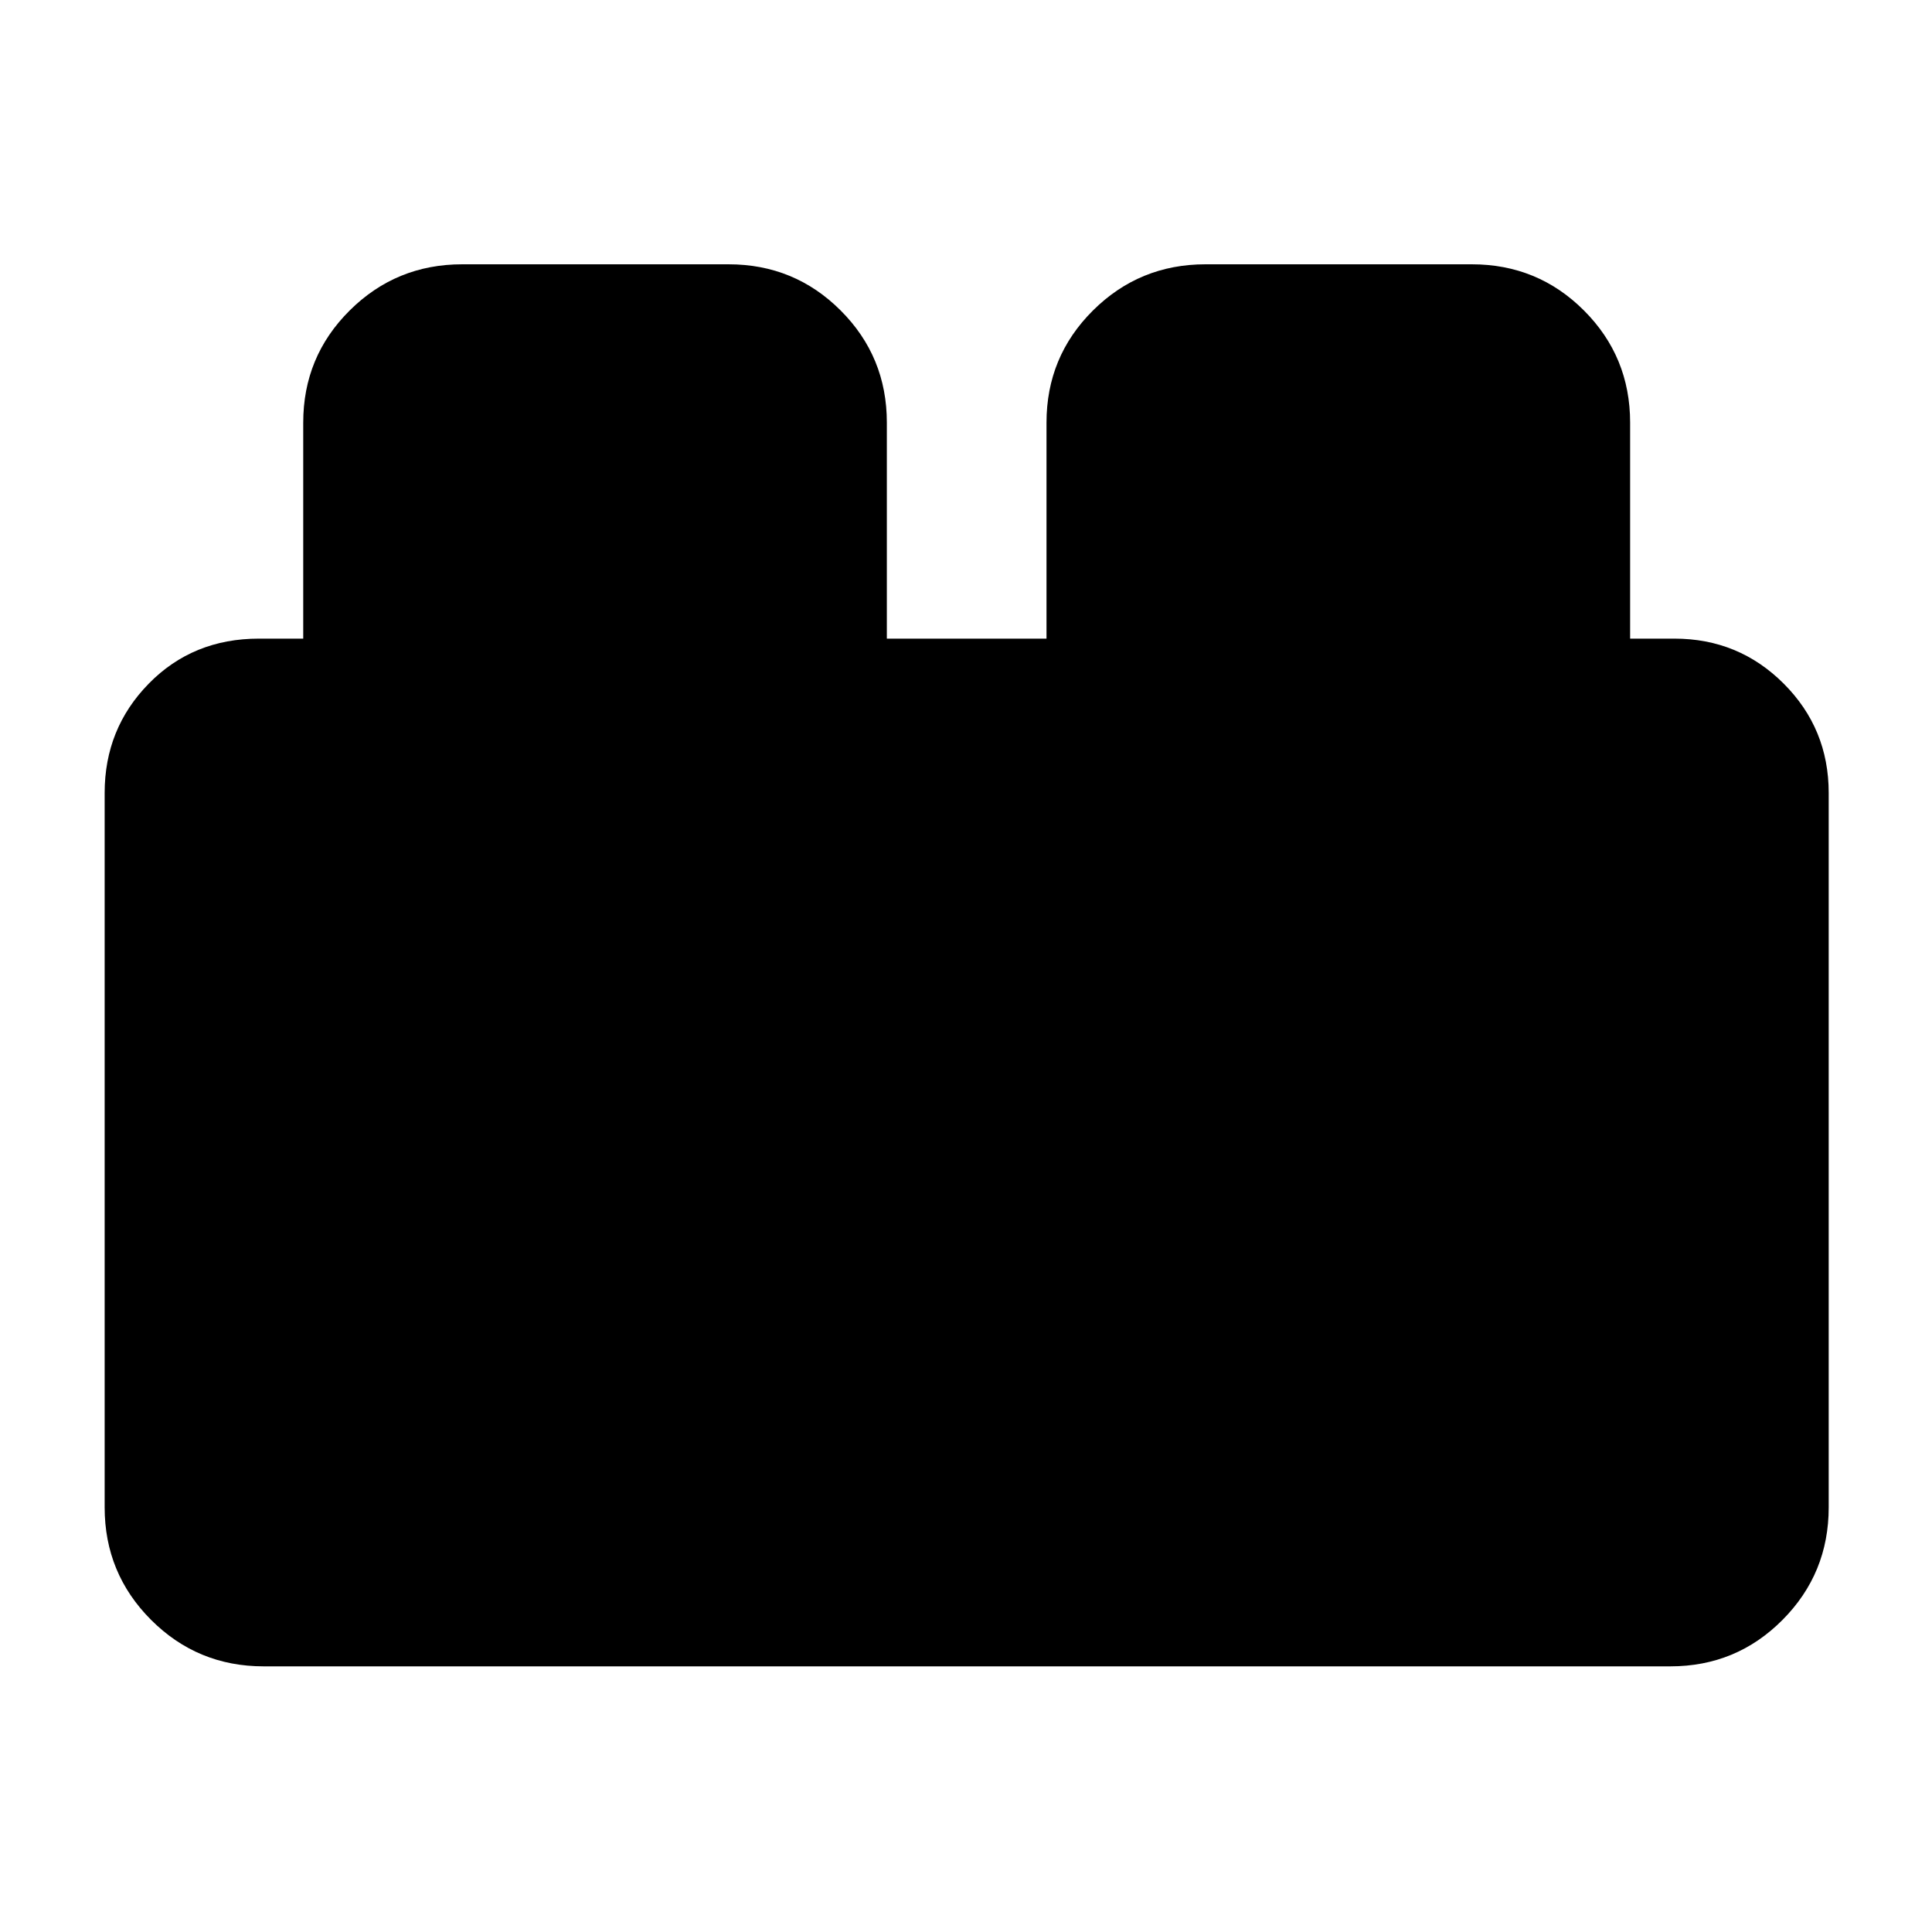 <svg xmlns="http://www.w3.org/2000/svg" height="40" viewBox="0 -960 960 960" width="40"><path d="M52-211v-355q0-31.94 21.92-54.31 21.91-22.36 54.75-22.36h22V-750q0-32.78 23.08-55.72 23.08-22.95 55.92-22.95H362q32.78 0 55.72 22.95 22.95 22.94 22.95 55.72v107.33H520V-750q0-32.78 23.08-55.72 23.09-22.95 55.92-22.95h132.33q32.78 0 55.73 22.95Q810-782.78 810-750v107.33h22q31.94 0 54.31 22.36 22.36 22.37 22.36 54.31v355q0 32.83-22.95 55.92Q862.78-132 830-132H131q-32.83 0-55.92-23.08Q52-178.17 52-211Z"/></svg>